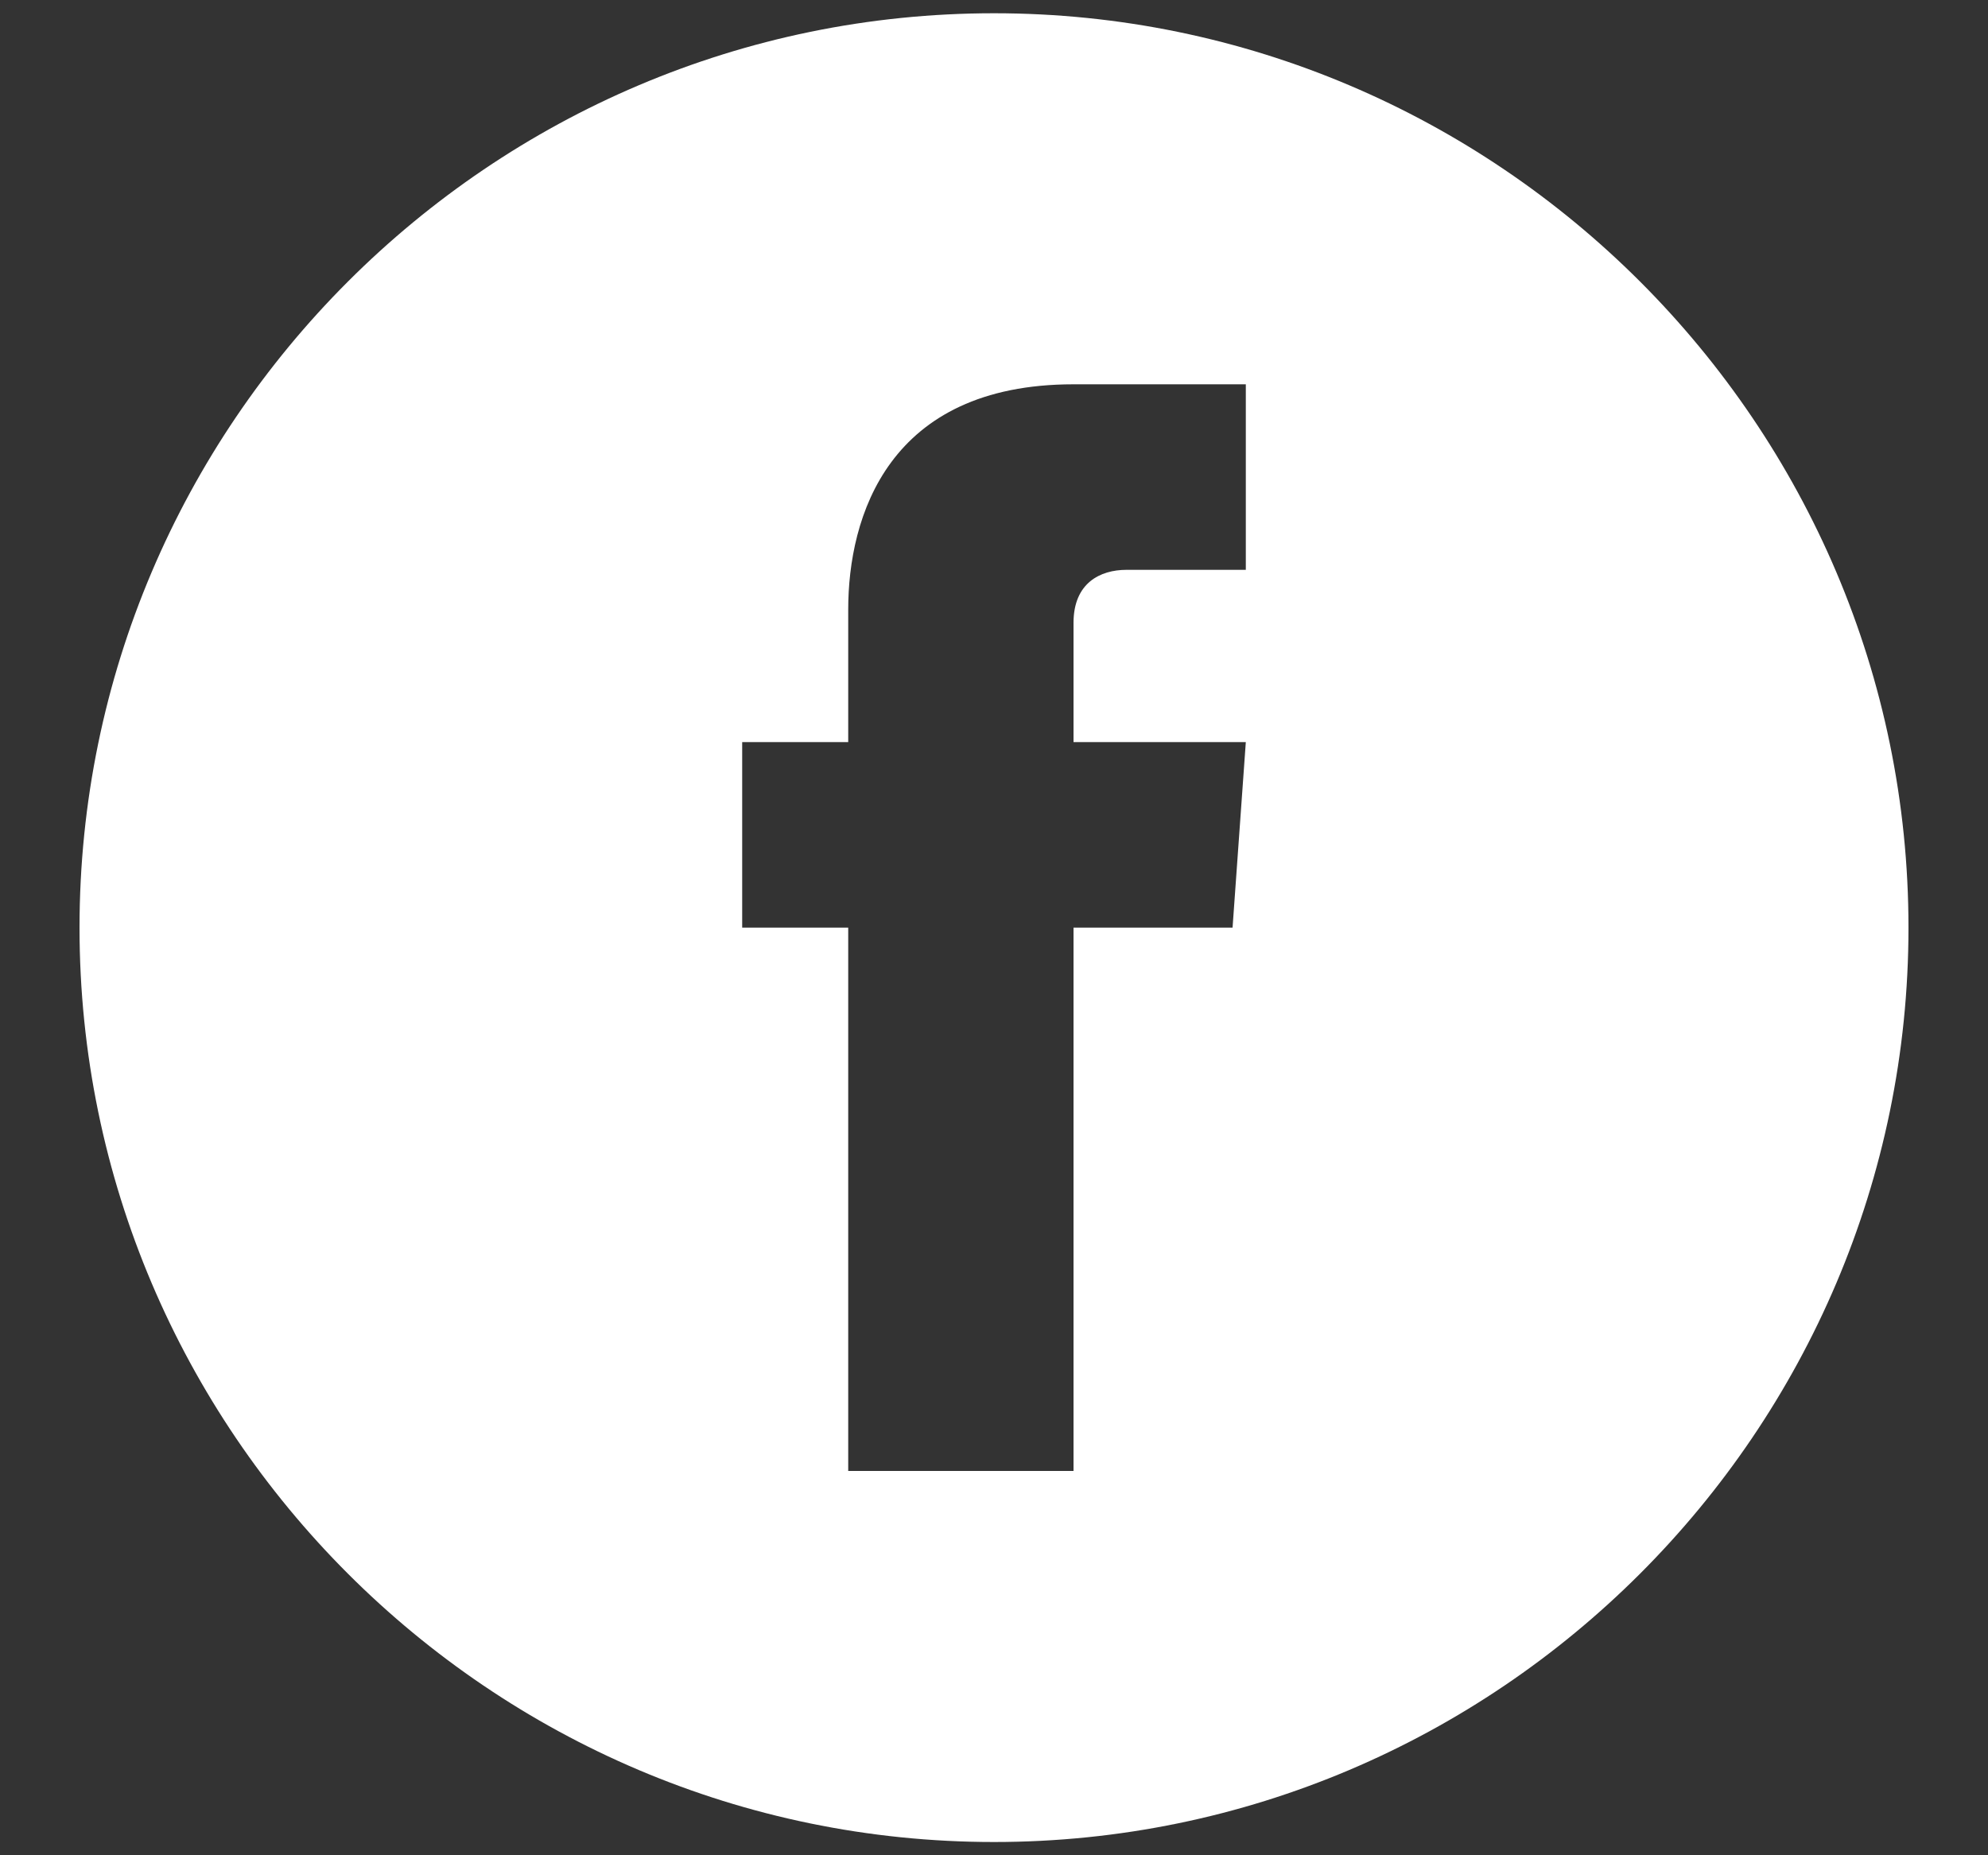 <?xml version="1.0" encoding="UTF-8"?>
<svg width="15px" height="14px" viewBox="0 0 15 14" version="1.1" xmlns="http://www.w3.org/2000/svg" xmlns:xlink="http://www.w3.org/1999/xlink">
    <rect x="0" y="0" width="15" height="14" fill="#333333" stroke="none"/>
    <!-- Generator: Sketch 43.2 (39069) - http://www.bohemiancoding.com/sketch -->
    <title>facebook</title>
    <desc>Created with Sketch.</desc>
    <defs></defs>
    <g id="Page-1" stroke="none" stroke-width="1" fill="none" fill-rule="evenodd">
        <g id="facebook" fill-rule="nonzero" fill="#FFFFFF">
            <g id="Shape">
                <path d="M7.5,0.1 C3.7,0.1 0.6,3.2 0.6,7 C0.6,10.8 3.7,13.9 7.5,13.9 C11.3,13.9 14.4,10.8 14.4,7 C14.4,3.2 11.3,0.1 7.5,0.1 Z M9.3,7 L8.1,7 L8.1,11.1 L6.4,11.1 L6.4,7 L5.6,7 L5.6,5.6 L6.4,5.6 L6.4,4.6 C6.4,3.9 6.7,2.9 8.1,2.9 L9.4,2.9 L9.4,4.3 L8.5,4.3 C8.3,4.3 8.1,4.4 8.1,4.7 L8.1,5.6 L9.4,5.6 L9.3,7 Z"></path>
            </g>
        </g>
    </g>
</svg>